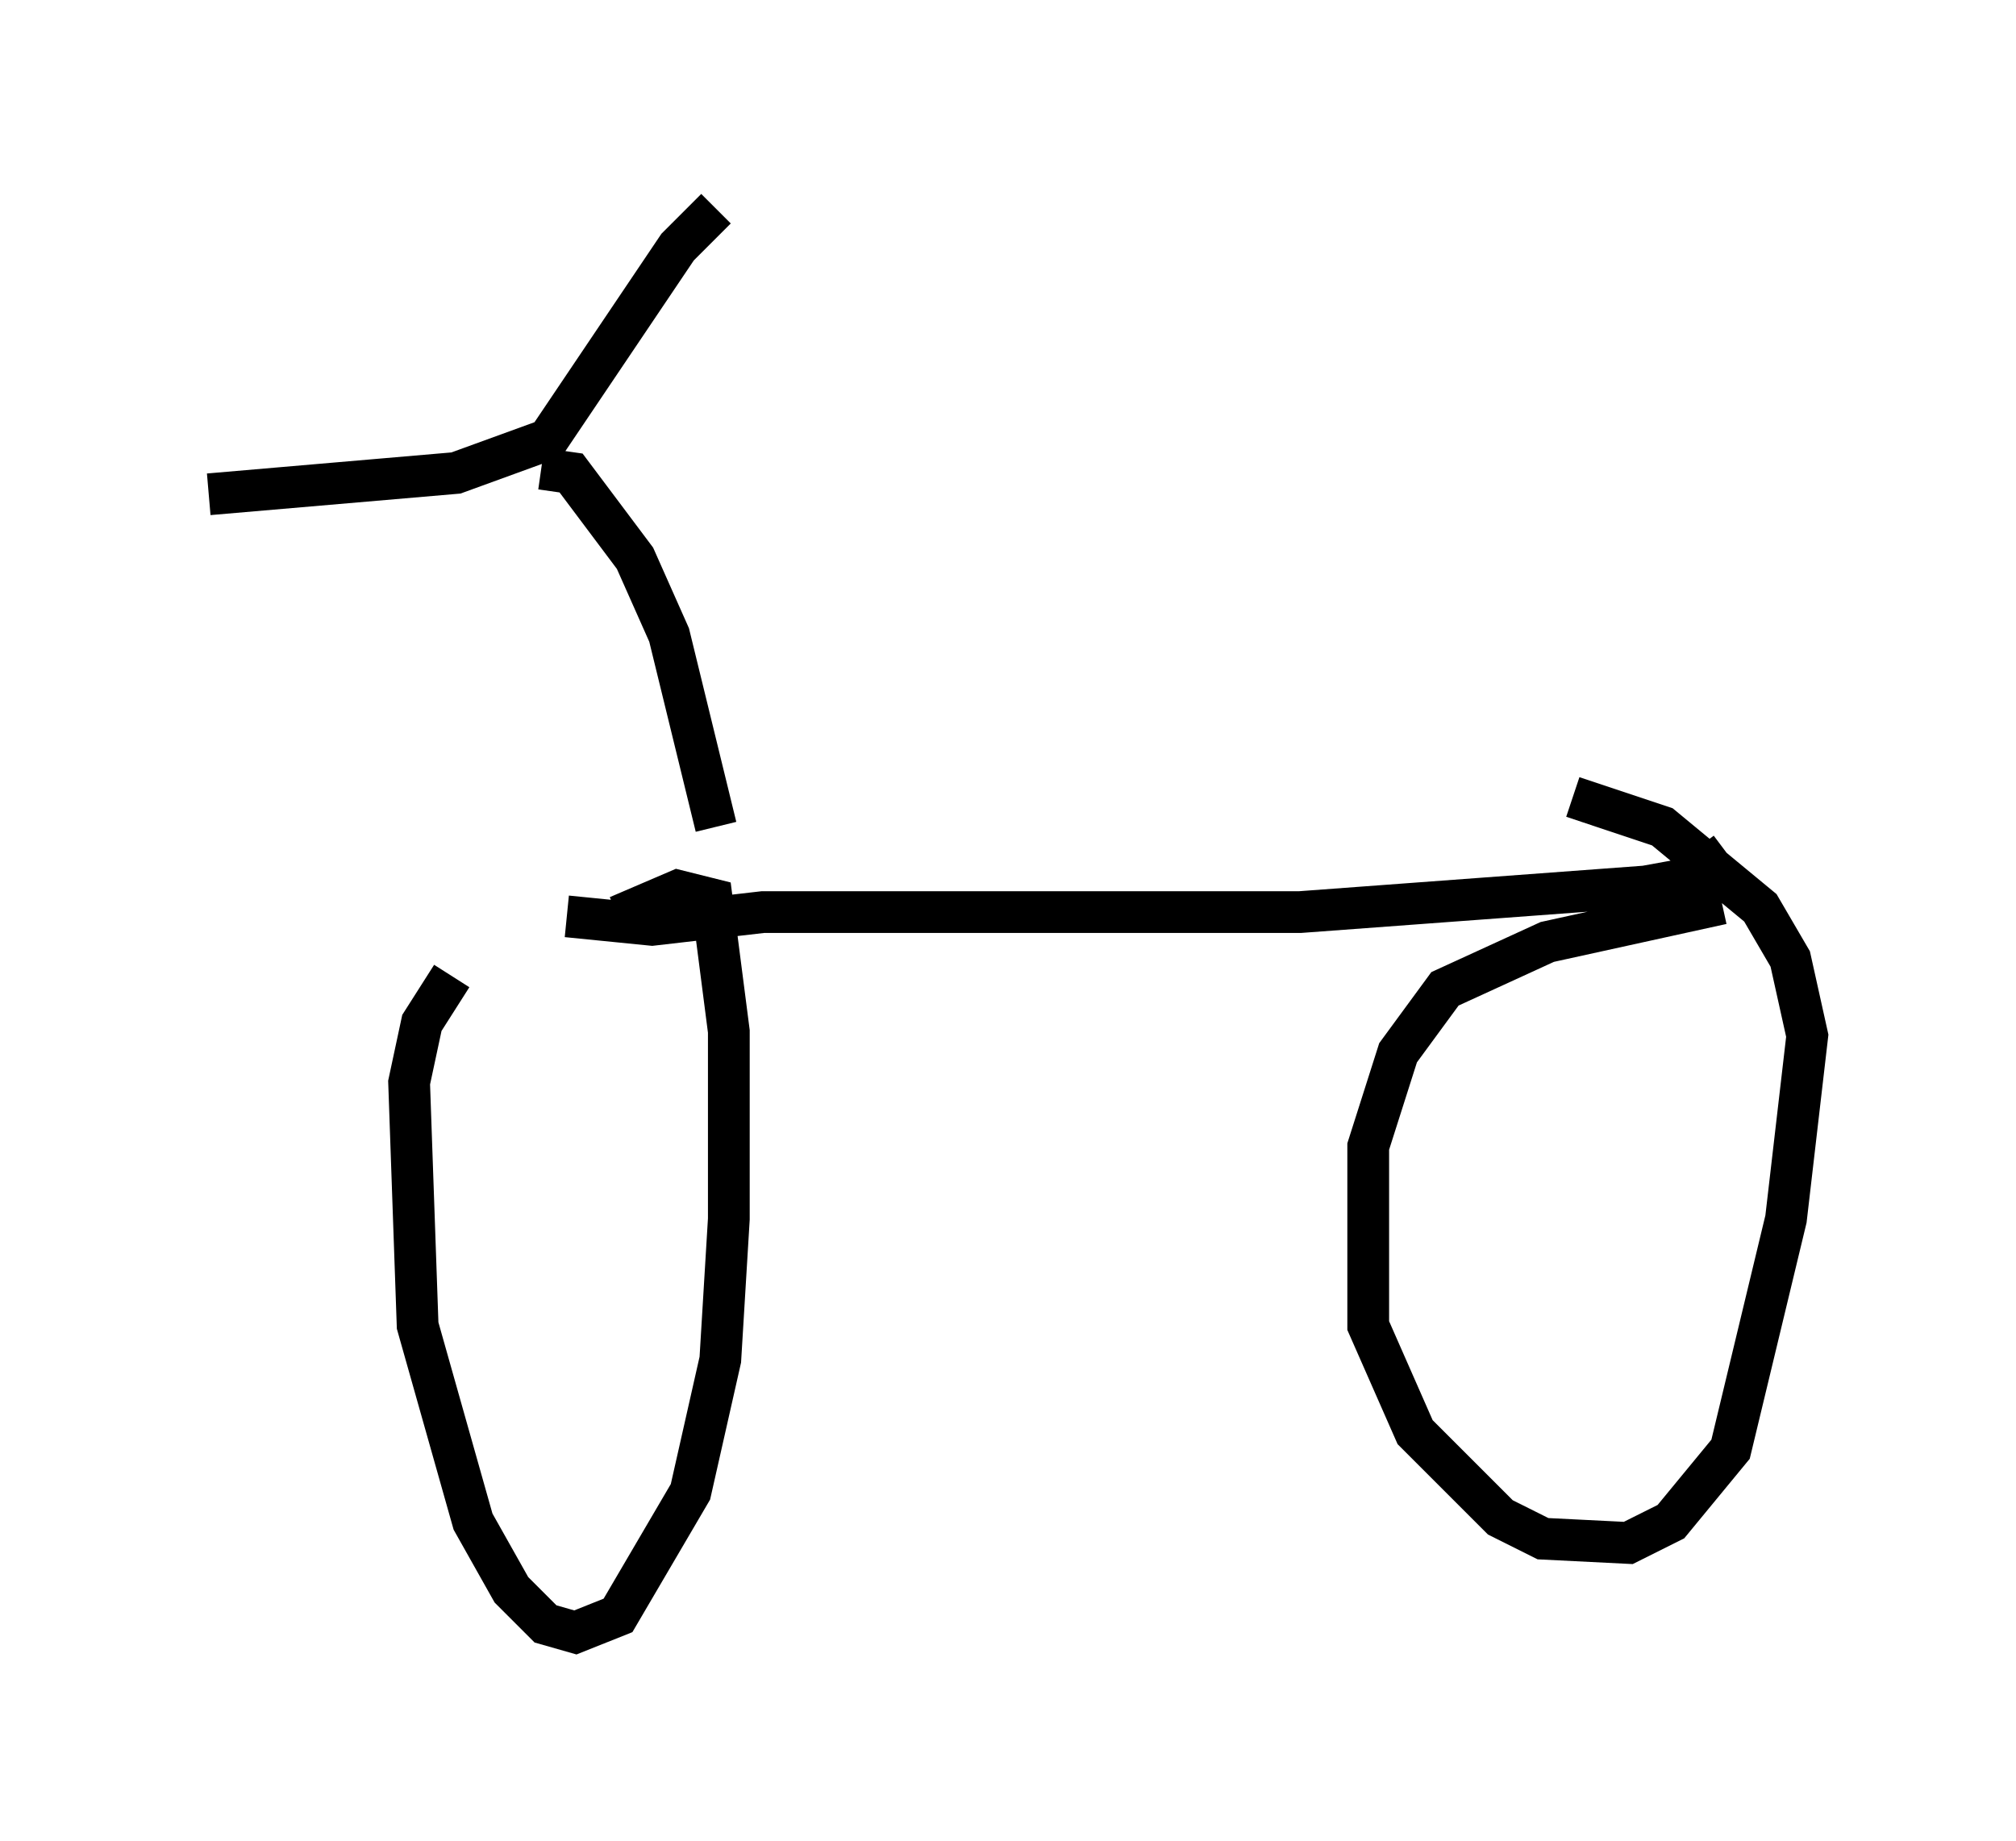 <?xml version="1.0" encoding="utf-8" ?>
<svg baseProfile="full" height="44.096" version="1.1" width="48.282" xmlns="http://www.w3.org/2000/svg" xmlns:ev="http://www.w3.org/2001/xml-events" xmlns:xlink="http://www.w3.org/1999/xlink"><defs /><rect fill="white" height="44.096" width="48.282" x="0" y="0" /><path d="M12.044, 22.456 m-1.225, 0.919 l-0.715, 1.123 -0.306, 1.429 l0.204, 5.819 1.327, 4.696 l0.919, 1.633 0.817, 0.817 l0.715, 0.204 1.021, -0.408 l1.735, -2.96 0.715, -3.165 l0.204, -3.369 0.0, -4.492 l-0.408, -3.165 -0.817, -0.204 l-1.429, 0.613 m26.44, -0.306 l-4.185, 0.919 -2.45, 1.123 l-1.123, 1.531 -0.715, 2.246 l0.0, 4.288 1.123, 2.552 l2.042, 2.042 1.021, 0.51 l2.042, 0.102 1.021, -0.51 l1.429, -1.735 1.327, -5.513 l0.51, -4.39 -0.408, -1.838 l-0.715, -1.225 -2.348, -1.94 l-2.144, -0.715 m3.675, 1.327 l-0.817, 0.613 -1.123, 0.204 l-8.269, 0.613 -12.863, 0.0 l-2.654, 0.306 -2.042, -0.204 m3.573, -2.144 l-1.123, -4.594 -0.817, -1.838 l-1.531, -2.042 -0.715, -0.102 m0.204, -0.715 l-2.246, 0.817 -5.921, 0.51 m7.861, -0.919 l3.369, -5.002 0.919, -0.919 " fill="none" stroke="black" stroke-width="1" /></svg>